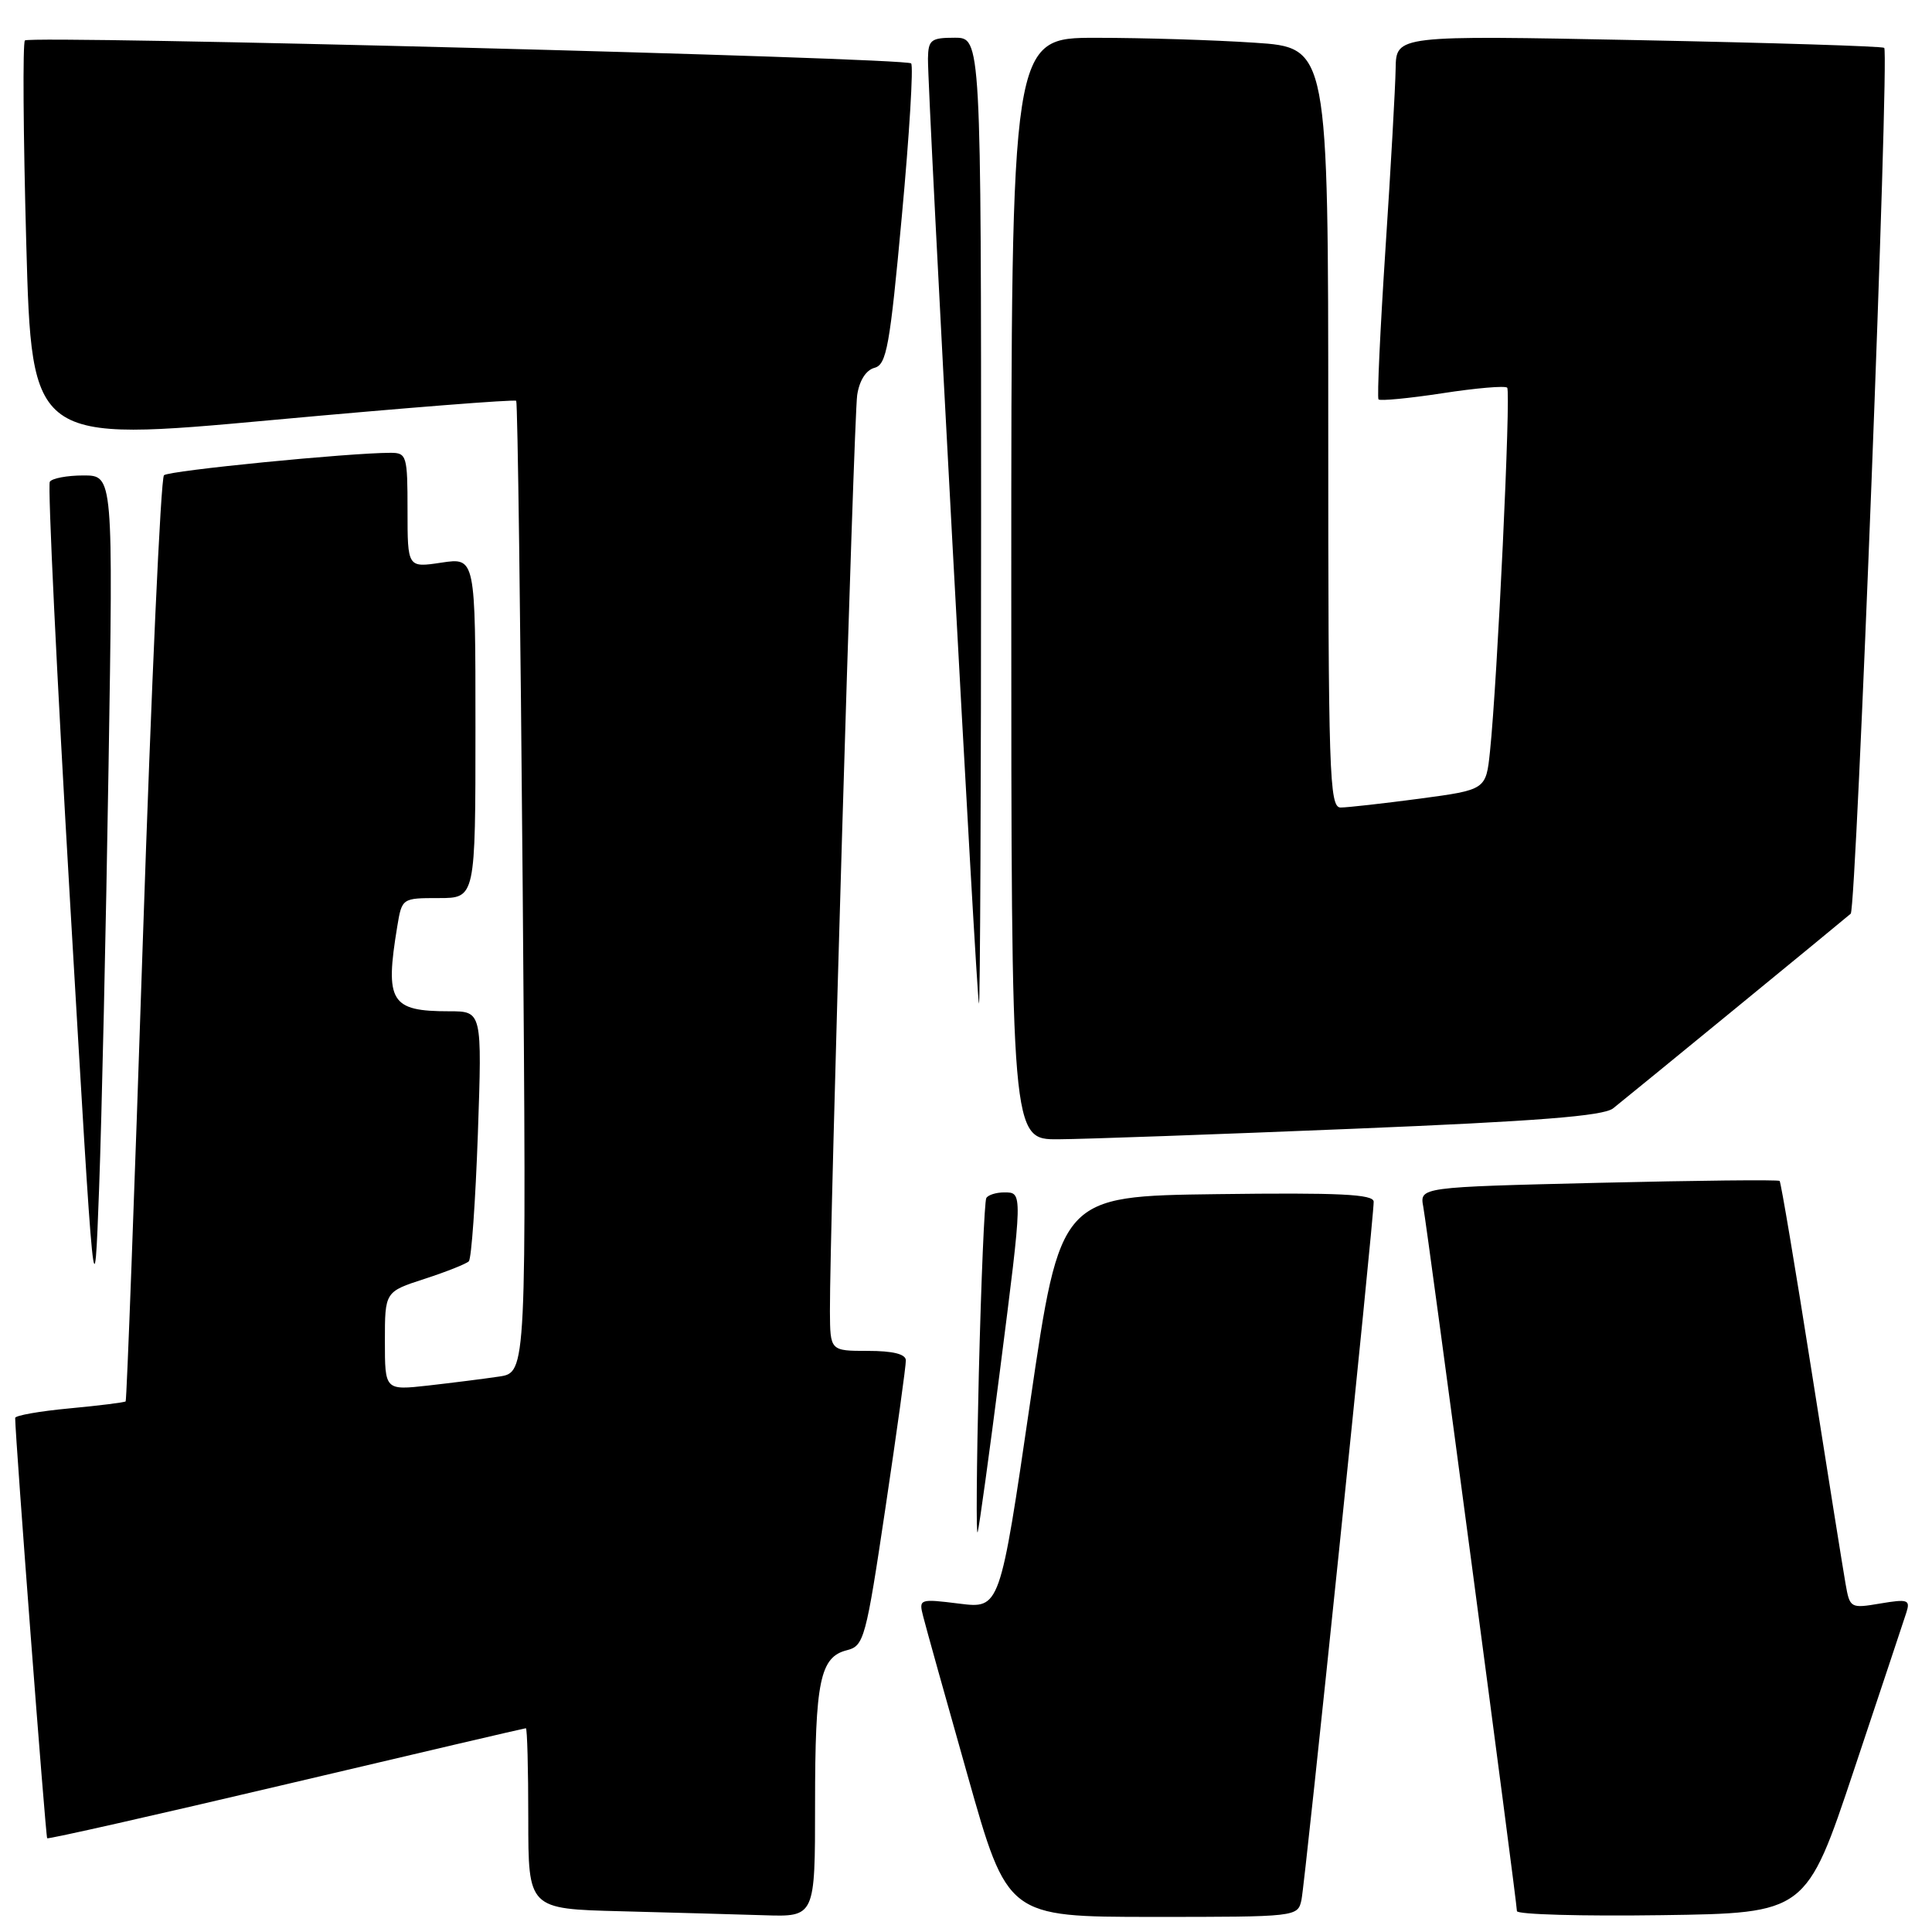 <?xml version="1.0" encoding="UTF-8" standalone="no"?>
<!DOCTYPE svg PUBLIC "-//W3C//DTD SVG 1.1//EN" "http://www.w3.org/Graphics/SVG/1.1/DTD/svg11.dtd" >
<svg xmlns="http://www.w3.org/2000/svg" xmlns:xlink="http://www.w3.org/1999/xlink" version="1.1" viewBox="0 0 256 256">
 <g >
 <path fill="currentColor"
d=" M 108.00 239.07 C 108.00 222.73 108.66 219.55 112.23 218.66 C 114.48 218.09 114.74 217.16 117.33 199.78 C 118.83 189.73 120.05 180.94 120.03 180.25 C 120.01 179.42 118.32 179.00 115.00 179.00 C 110.00 179.00 110.00 179.00 109.97 173.75 C 109.92 163.37 113.13 55.43 113.58 52.36 C 113.87 50.42 114.75 49.04 115.87 48.74 C 117.48 48.32 117.91 45.91 119.50 28.62 C 120.50 17.82 121.05 8.72 120.73 8.40 C 119.98 7.65 4.02 4.65 3.30 5.36 C 3.00 5.67 3.08 17.76 3.48 32.25 C 4.21 58.58 4.21 58.58 36.14 55.65 C 53.69 54.04 68.21 52.90 68.40 53.11 C 68.59 53.33 68.97 82.38 69.26 117.68 C 69.77 181.86 69.77 181.86 66.14 182.40 C 64.14 182.70 59.91 183.23 56.75 183.59 C 51.00 184.23 51.00 184.23 51.00 177.70 C 51.00 171.16 51.00 171.16 56.25 169.46 C 59.14 168.52 61.78 167.47 62.12 167.13 C 62.47 166.78 63.00 159.19 63.32 150.25 C 63.88 134.00 63.88 134.00 59.52 134.00 C 51.75 134.00 50.99 132.75 52.64 122.75 C 53.26 119.01 53.28 119.00 58.13 119.00 C 63.00 119.00 63.00 119.00 63.00 96.44 C 63.00 73.88 63.00 73.88 58.50 74.55 C 54.00 75.23 54.00 75.23 54.00 67.61 C 54.00 60.39 53.89 60.00 51.75 60.00 C 46.29 60.00 22.43 62.35 21.73 62.97 C 21.30 63.34 20.05 91.04 18.93 124.53 C 17.82 158.02 16.79 185.54 16.65 185.69 C 16.50 185.83 13.15 186.25 9.19 186.62 C 5.24 186.99 2.00 187.56 2.01 187.89 C 2.05 190.88 6.05 243.38 6.25 243.58 C 6.39 243.72 20.65 240.50 37.94 236.42 C 55.22 232.34 69.51 229.00 69.68 229.00 C 69.86 229.00 70.00 234.39 70.00 240.97 C 70.00 252.94 70.00 252.94 82.25 253.25 C 88.99 253.43 97.54 253.66 101.25 253.78 C 108.00 254.00 108.00 254.00 108.00 239.07 Z  M 172.45 251.75 C 172.95 249.42 182.04 161.49 182.02 159.23 C 182.00 158.24 177.50 158.02 161.25 158.23 C 140.50 158.50 140.50 158.50 136.50 185.83 C 132.50 213.16 132.50 213.16 127.11 212.49 C 121.83 211.83 121.73 211.87 122.32 214.16 C 122.64 215.45 125.29 224.94 128.21 235.25 C 133.50 253.99 133.50 253.99 152.73 254.00 C 171.86 254.00 171.96 253.99 172.45 251.75 Z  M 245.67 234.50 C 249.16 224.05 252.28 214.67 252.61 213.65 C 253.14 211.98 252.79 211.86 249.16 212.47 C 245.19 213.14 245.11 213.10 244.54 209.83 C 244.22 208.00 242.19 195.32 240.04 181.65 C 237.89 167.98 235.98 156.65 235.81 156.48 C 235.64 156.30 224.83 156.42 211.80 156.73 C 188.11 157.30 188.11 157.30 188.59 159.90 C 189.16 162.97 201.00 252.05 201.00 253.23 C 201.00 253.68 209.62 253.92 220.16 253.77 C 239.33 253.50 239.33 253.50 245.67 234.50 Z  M 132.48 181.76 C 135.54 157.82 135.53 158.00 133.06 158.00 C 131.99 158.00 130.92 158.34 130.69 158.75 C 130.45 159.16 130.01 169.62 129.70 182.00 C 129.40 194.38 129.33 203.82 129.55 203.00 C 129.77 202.18 131.09 192.62 132.48 181.76 Z  M 14.38 101.75 C 15.00 63.00 15.00 63.00 11.06 63.00 C 8.89 63.00 6.88 63.38 6.60 63.84 C 6.31 64.31 7.52 89.40 9.29 119.59 C 12.50 174.50 12.50 174.50 13.13 157.50 C 13.48 148.15 14.04 123.06 14.38 101.75 Z  M 179.26 149.57 C 203.74 148.57 212.46 147.88 213.75 146.86 C 215.60 145.40 244.01 122.13 245.23 121.07 C 245.98 120.43 250.36 7.03 249.67 6.34 C 249.46 6.13 234.83 5.67 217.15 5.32 C 185.00 4.68 185.00 4.68 184.93 9.09 C 184.89 11.51 184.29 22.27 183.58 33.00 C 182.88 43.73 182.46 52.69 182.66 52.92 C 182.85 53.15 186.65 52.79 191.11 52.11 C 195.56 51.42 199.43 51.09 199.71 51.37 C 200.22 51.89 198.41 90.24 197.43 99.58 C 196.90 104.65 196.90 104.65 188.09 105.83 C 183.24 106.47 178.54 107.00 177.64 107.00 C 176.14 107.00 176.00 102.61 176.00 56.65 C 176.00 6.30 176.00 6.30 166.25 5.66 C 160.89 5.30 151.44 5.01 145.25 5.01 C 134.00 5.00 134.00 5.00 134.00 78.00 C 134.00 151.00 134.00 151.00 140.25 150.96 C 143.69 150.94 161.24 150.31 179.26 149.57 Z  M 130.00 69.00 C 130.00 5.00 130.00 5.00 126.50 5.00 C 123.36 5.00 123.00 5.28 122.96 7.75 C 122.90 12.21 129.42 133.00 129.72 133.00 C 129.87 133.00 130.00 104.20 130.00 69.00 Z "/>
</g>
</svg>